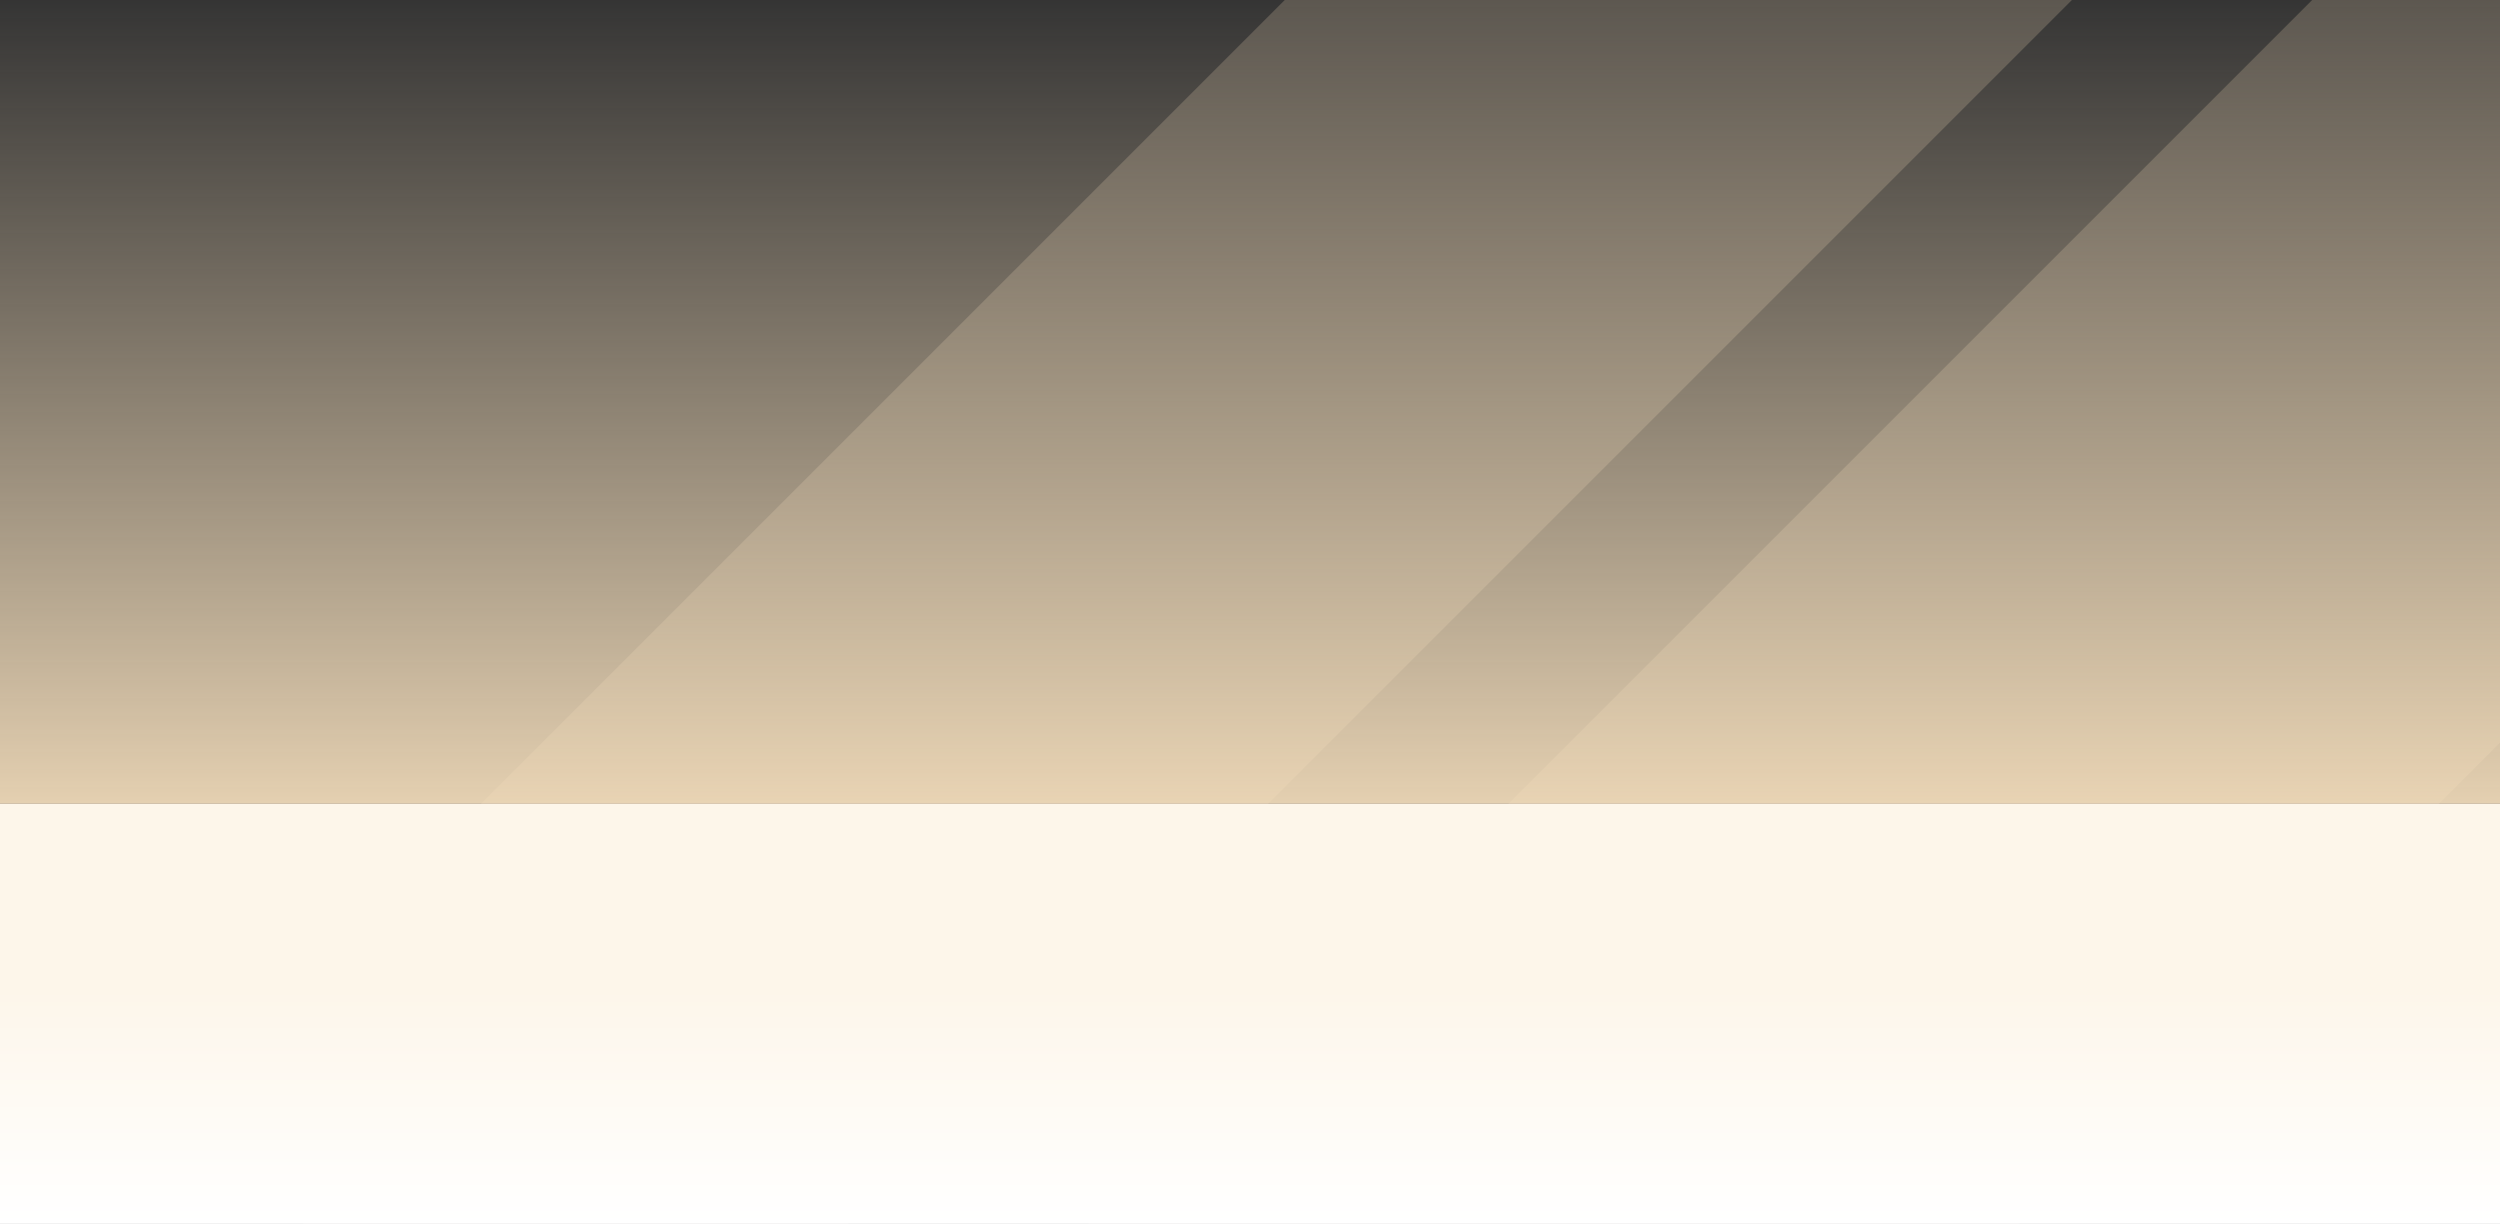 <svg width="1440" height="705" viewBox="0 0 1440 705" fill="none" xmlns="http://www.w3.org/2000/svg">
<rect x="0" y="0" width="1440" height="705" fill="#333333" stroke="none"/>
<g clip-path="url(#clip0_1249_19074)">
<rect opacity="0.2" x="1158.02" y="-418" width="320.591" height="1489.19" transform="rotate(45 1158.02 -418)" fill="#FAE3C0"/>
<rect opacity="0.2" x="1636.92" y="-305.099" width="378.989" height="1489.19" transform="rotate(45 1636.92 -305.099)" fill="#FAE3C0"/>
<rect width="1440" height="468" transform="matrix(1 0 0 -1 0 463)" fill="url(#paint0_linear_1249_19074)"/>
<rect y="463" width="1440" height="242" fill="url(#paint1_linear_1249_19074)"/>
</g>
<defs>
<linearGradient id="paint0_linear_1249_19074" x1="720" y1="-57.5" x2="720" y2="468" gradientUnits="userSpaceOnUse">
<stop stop-color="#FAE3C0"/>
<stop offset="1" stop-color="#FAE3C0" stop-opacity="0"/>
</linearGradient>
<linearGradient id="paint1_linear_1249_19074" x1="720" y1="463" x2="720" y2="705" gradientUnits="userSpaceOnUse">
<stop offset="0.441" stop-color="#FDF6EA"/>
<stop offset="1" stop-color="white"/>
</linearGradient>
<clipPath id="clip0_1249_19074">
<rect width="1440" height="705" fill="white"/>
</clipPath>
</defs>
</svg>
